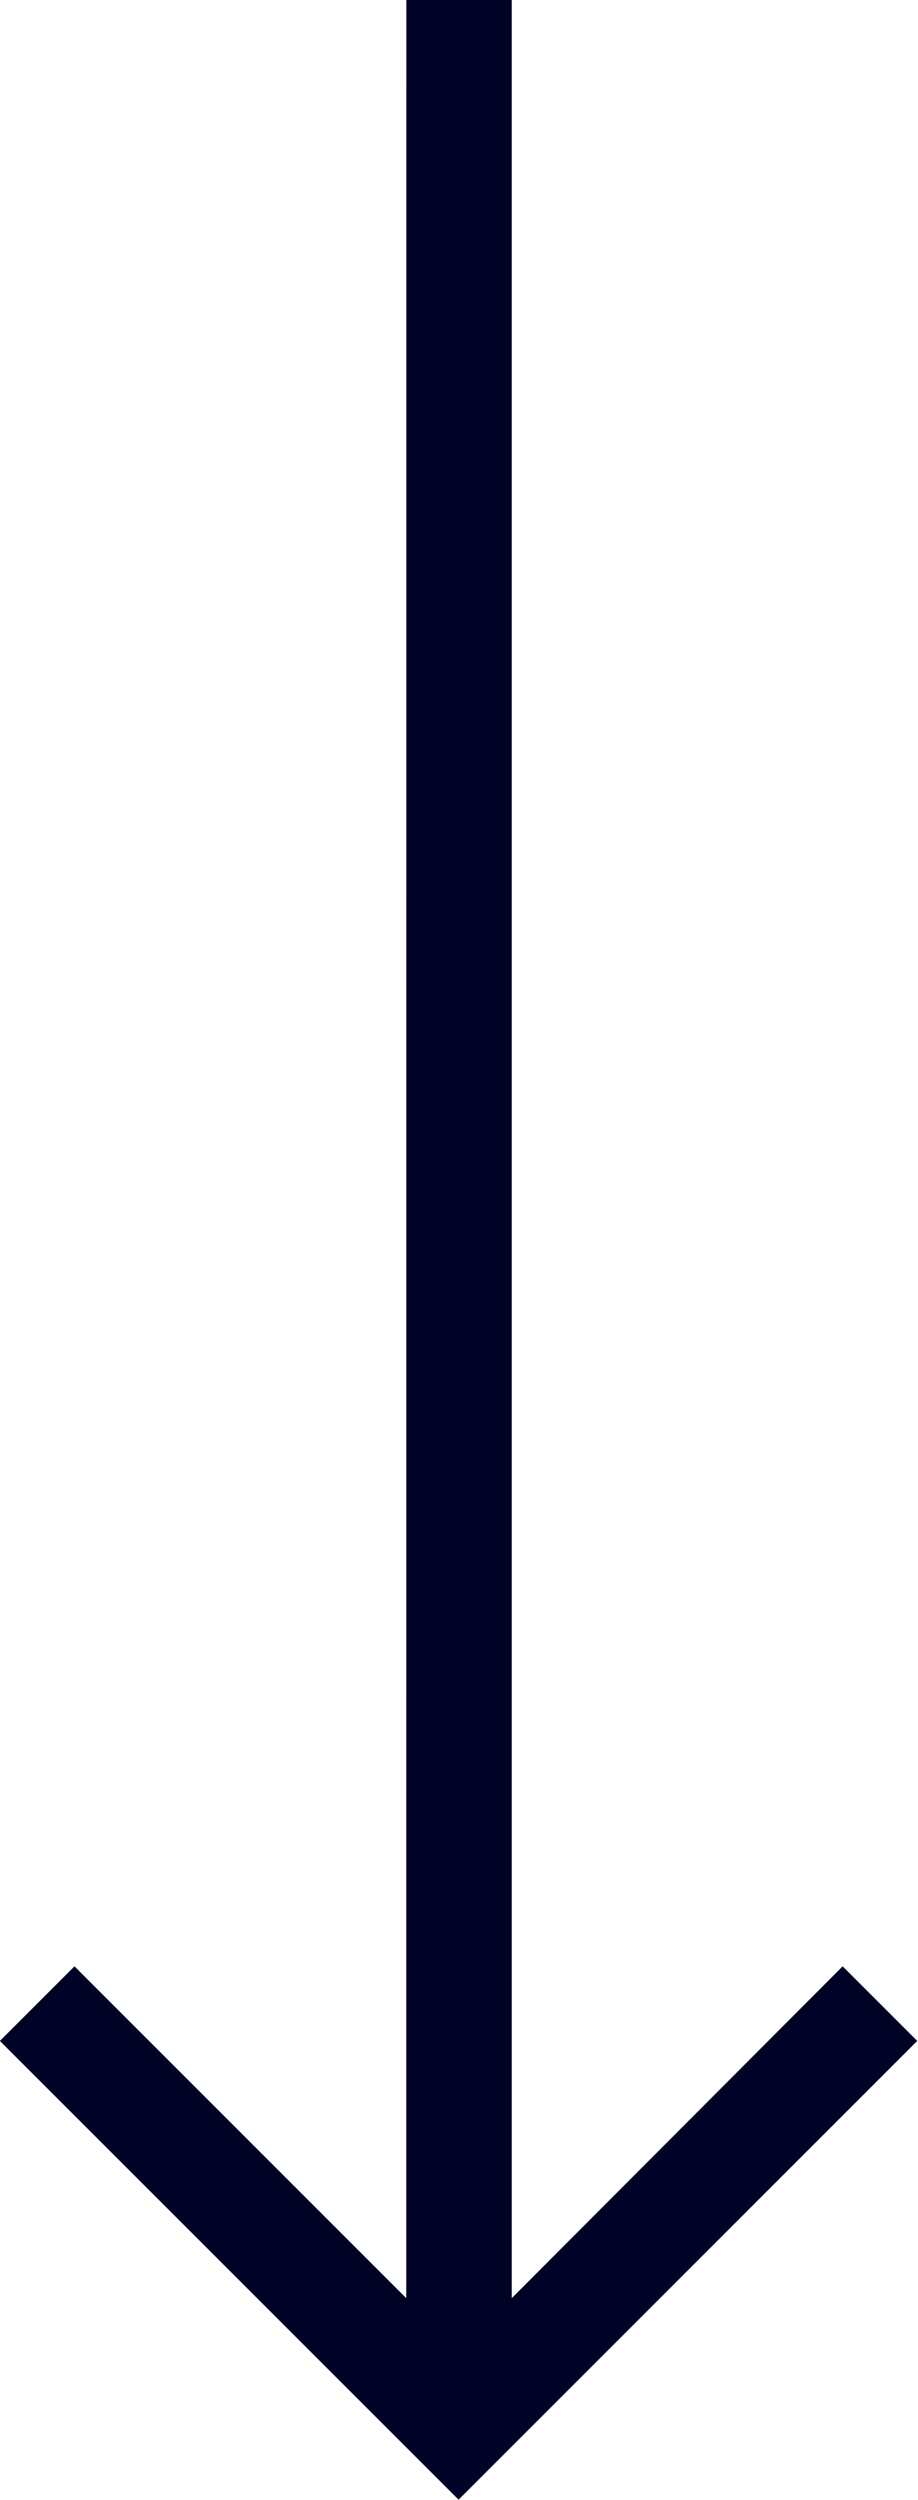 <svg xmlns="http://www.w3.org/2000/svg" width="8.406" height="22.888" viewBox="0 0 8.406 22.888">
  <g id="Layer_1" transform="translate(-16.293 24.474) rotate(-90)">
    <path id="Path_27" data-name="Path 27" d="M3.434,20.013l3.038-3.038-.683-.683-4.2,4.2,4.2,4.2.683-.683L3.434,20.979h21.04v-.965Z" fill="#010326"/>
  </g>
</svg>
